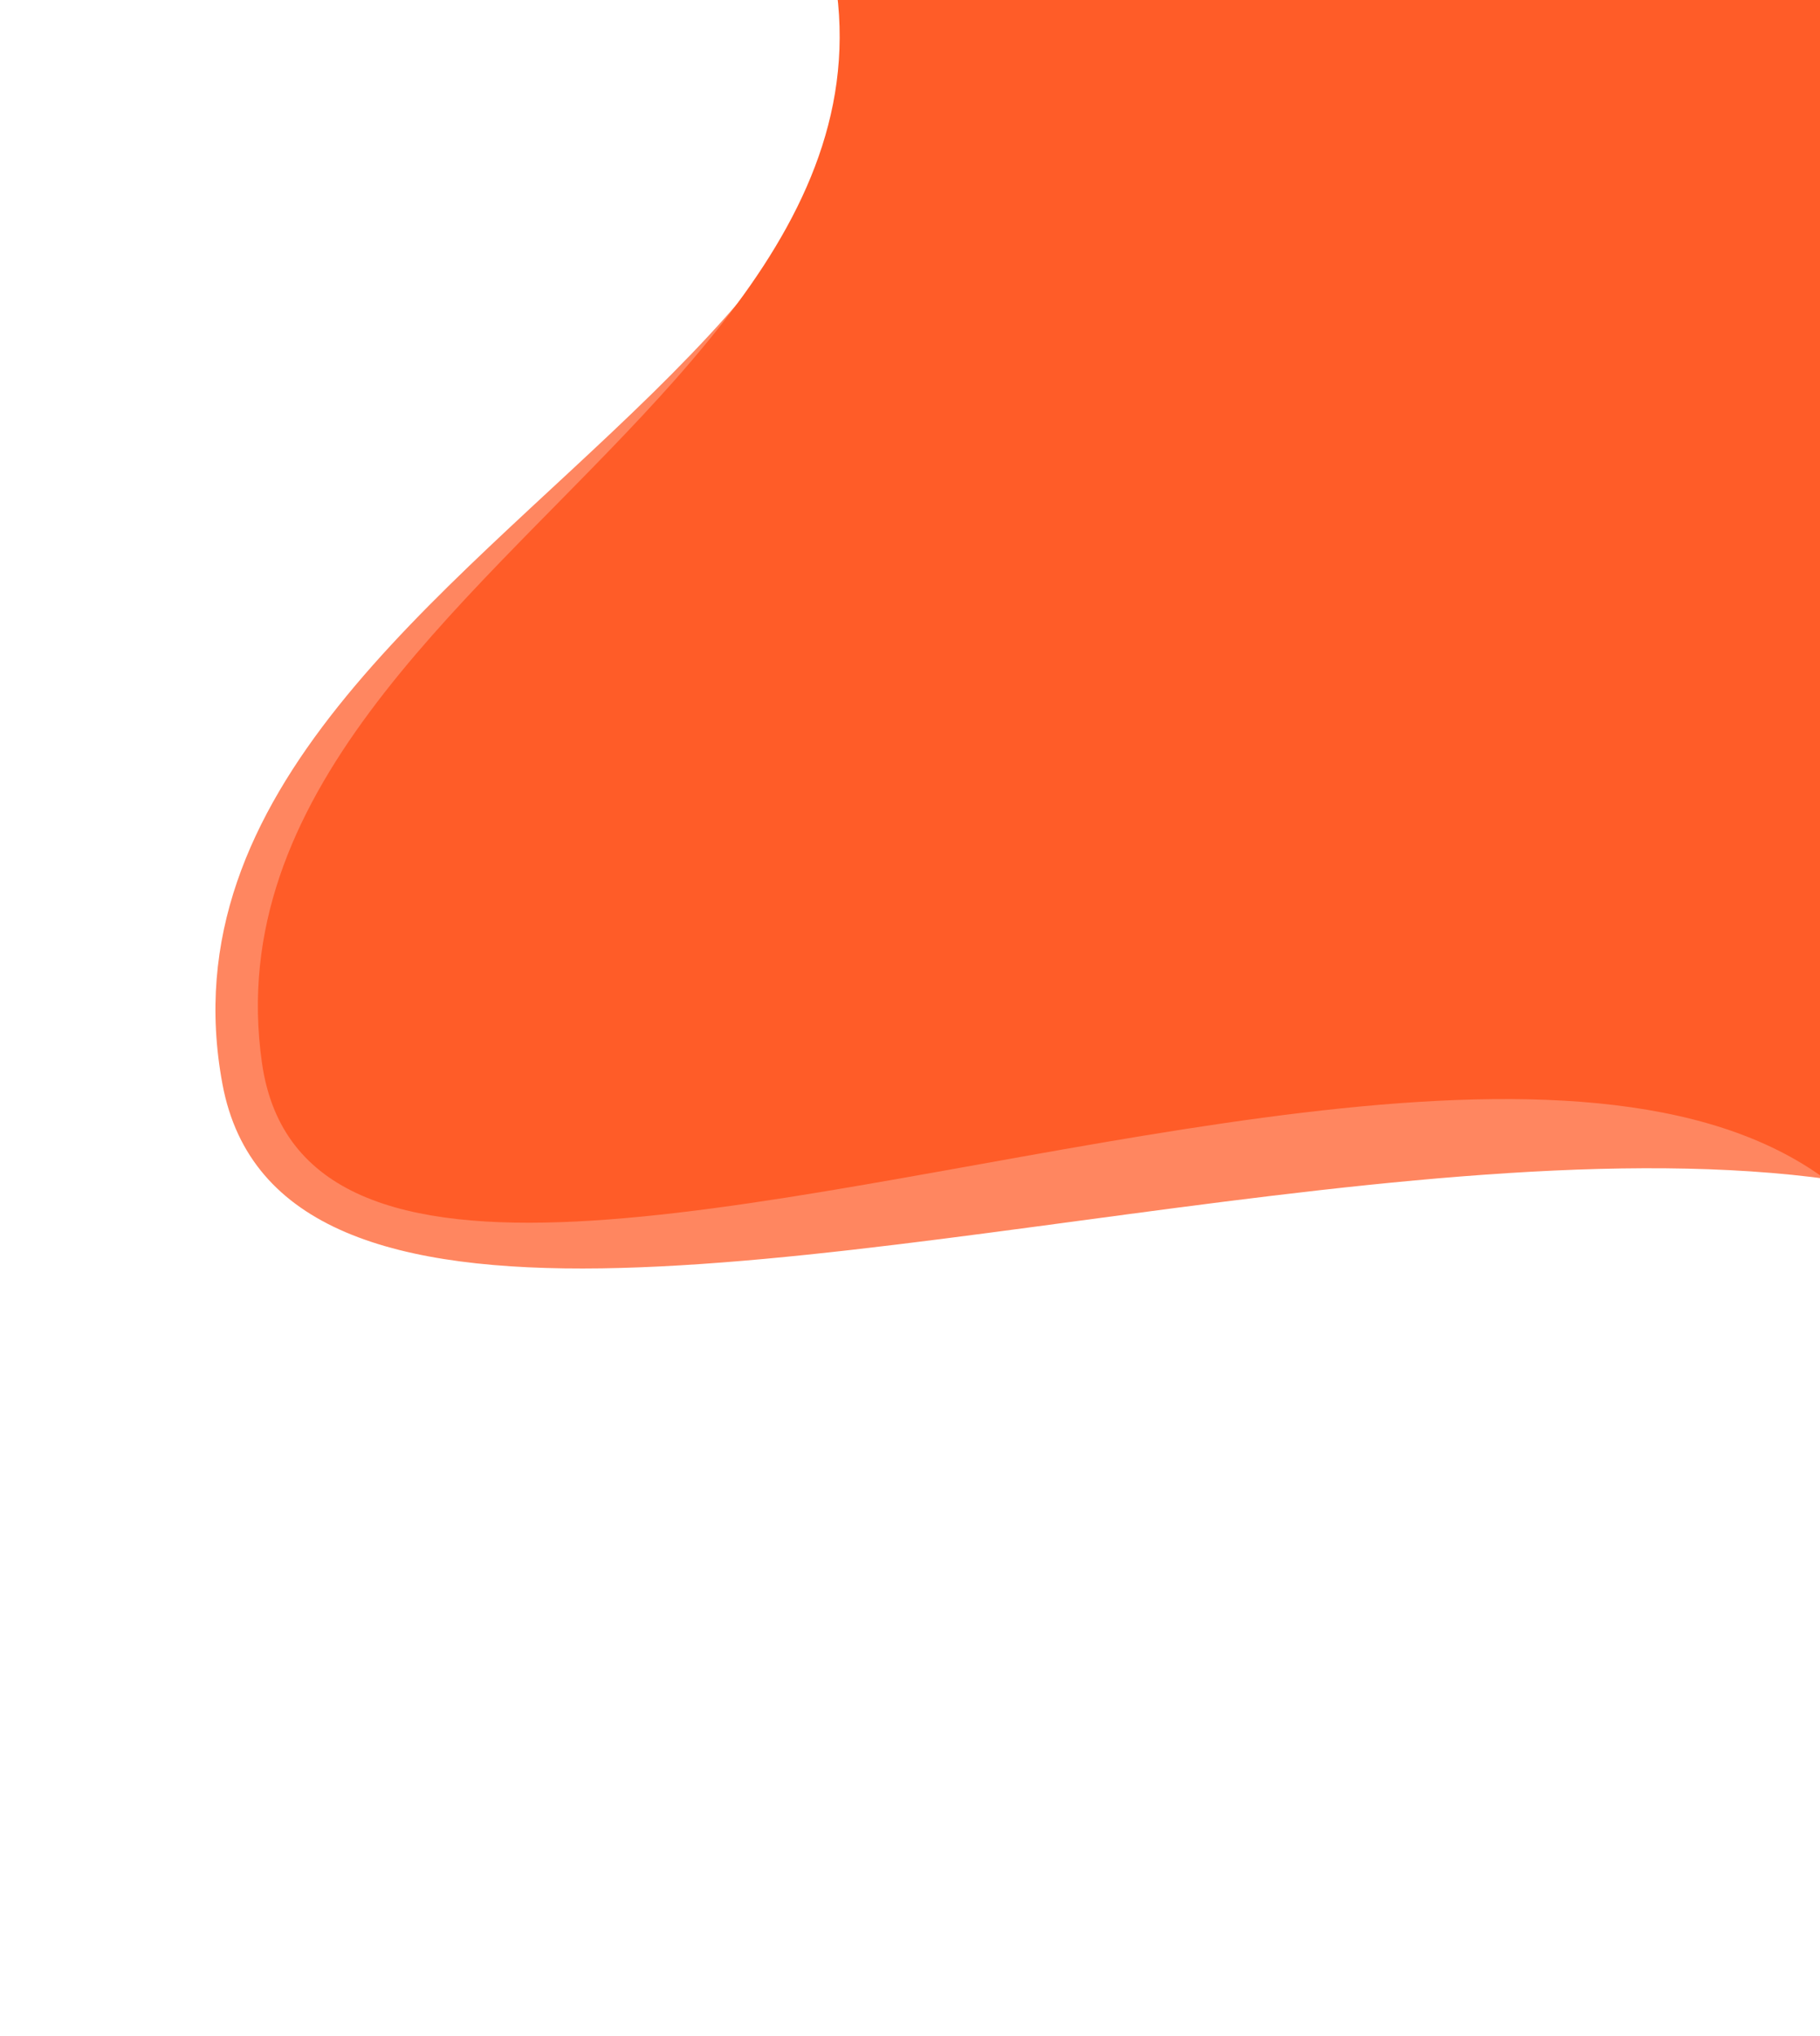 <svg width="1072" height="1199" viewBox="0 0 1072 1199" fill="none" xmlns="http://www.w3.org/2000/svg">
<path d="M406.563 -222.13C34.712 -629.793 1597.07 159.036 1597.07 159.036C1597.07 159.036 1248.76 1706.2 1321.54 1019.6C1394.32 333.003 195.337 983.195 131.035 638.435C66.734 293.675 778.414 185.534 406.563 -222.13Z" fill="#FF8660"/>
<path d="M409.337 -173.093C107.077 -537.385 1401.74 143.689 1401.74 143.689C1401.74 143.689 1067.05 1576 1146.7 942.682C1226.35 309.366 199.23 941.054 154.294 625.9C109.358 310.746 711.597 191.198 409.337 -173.093Z" fill="#FF5C28"/>
</svg>
